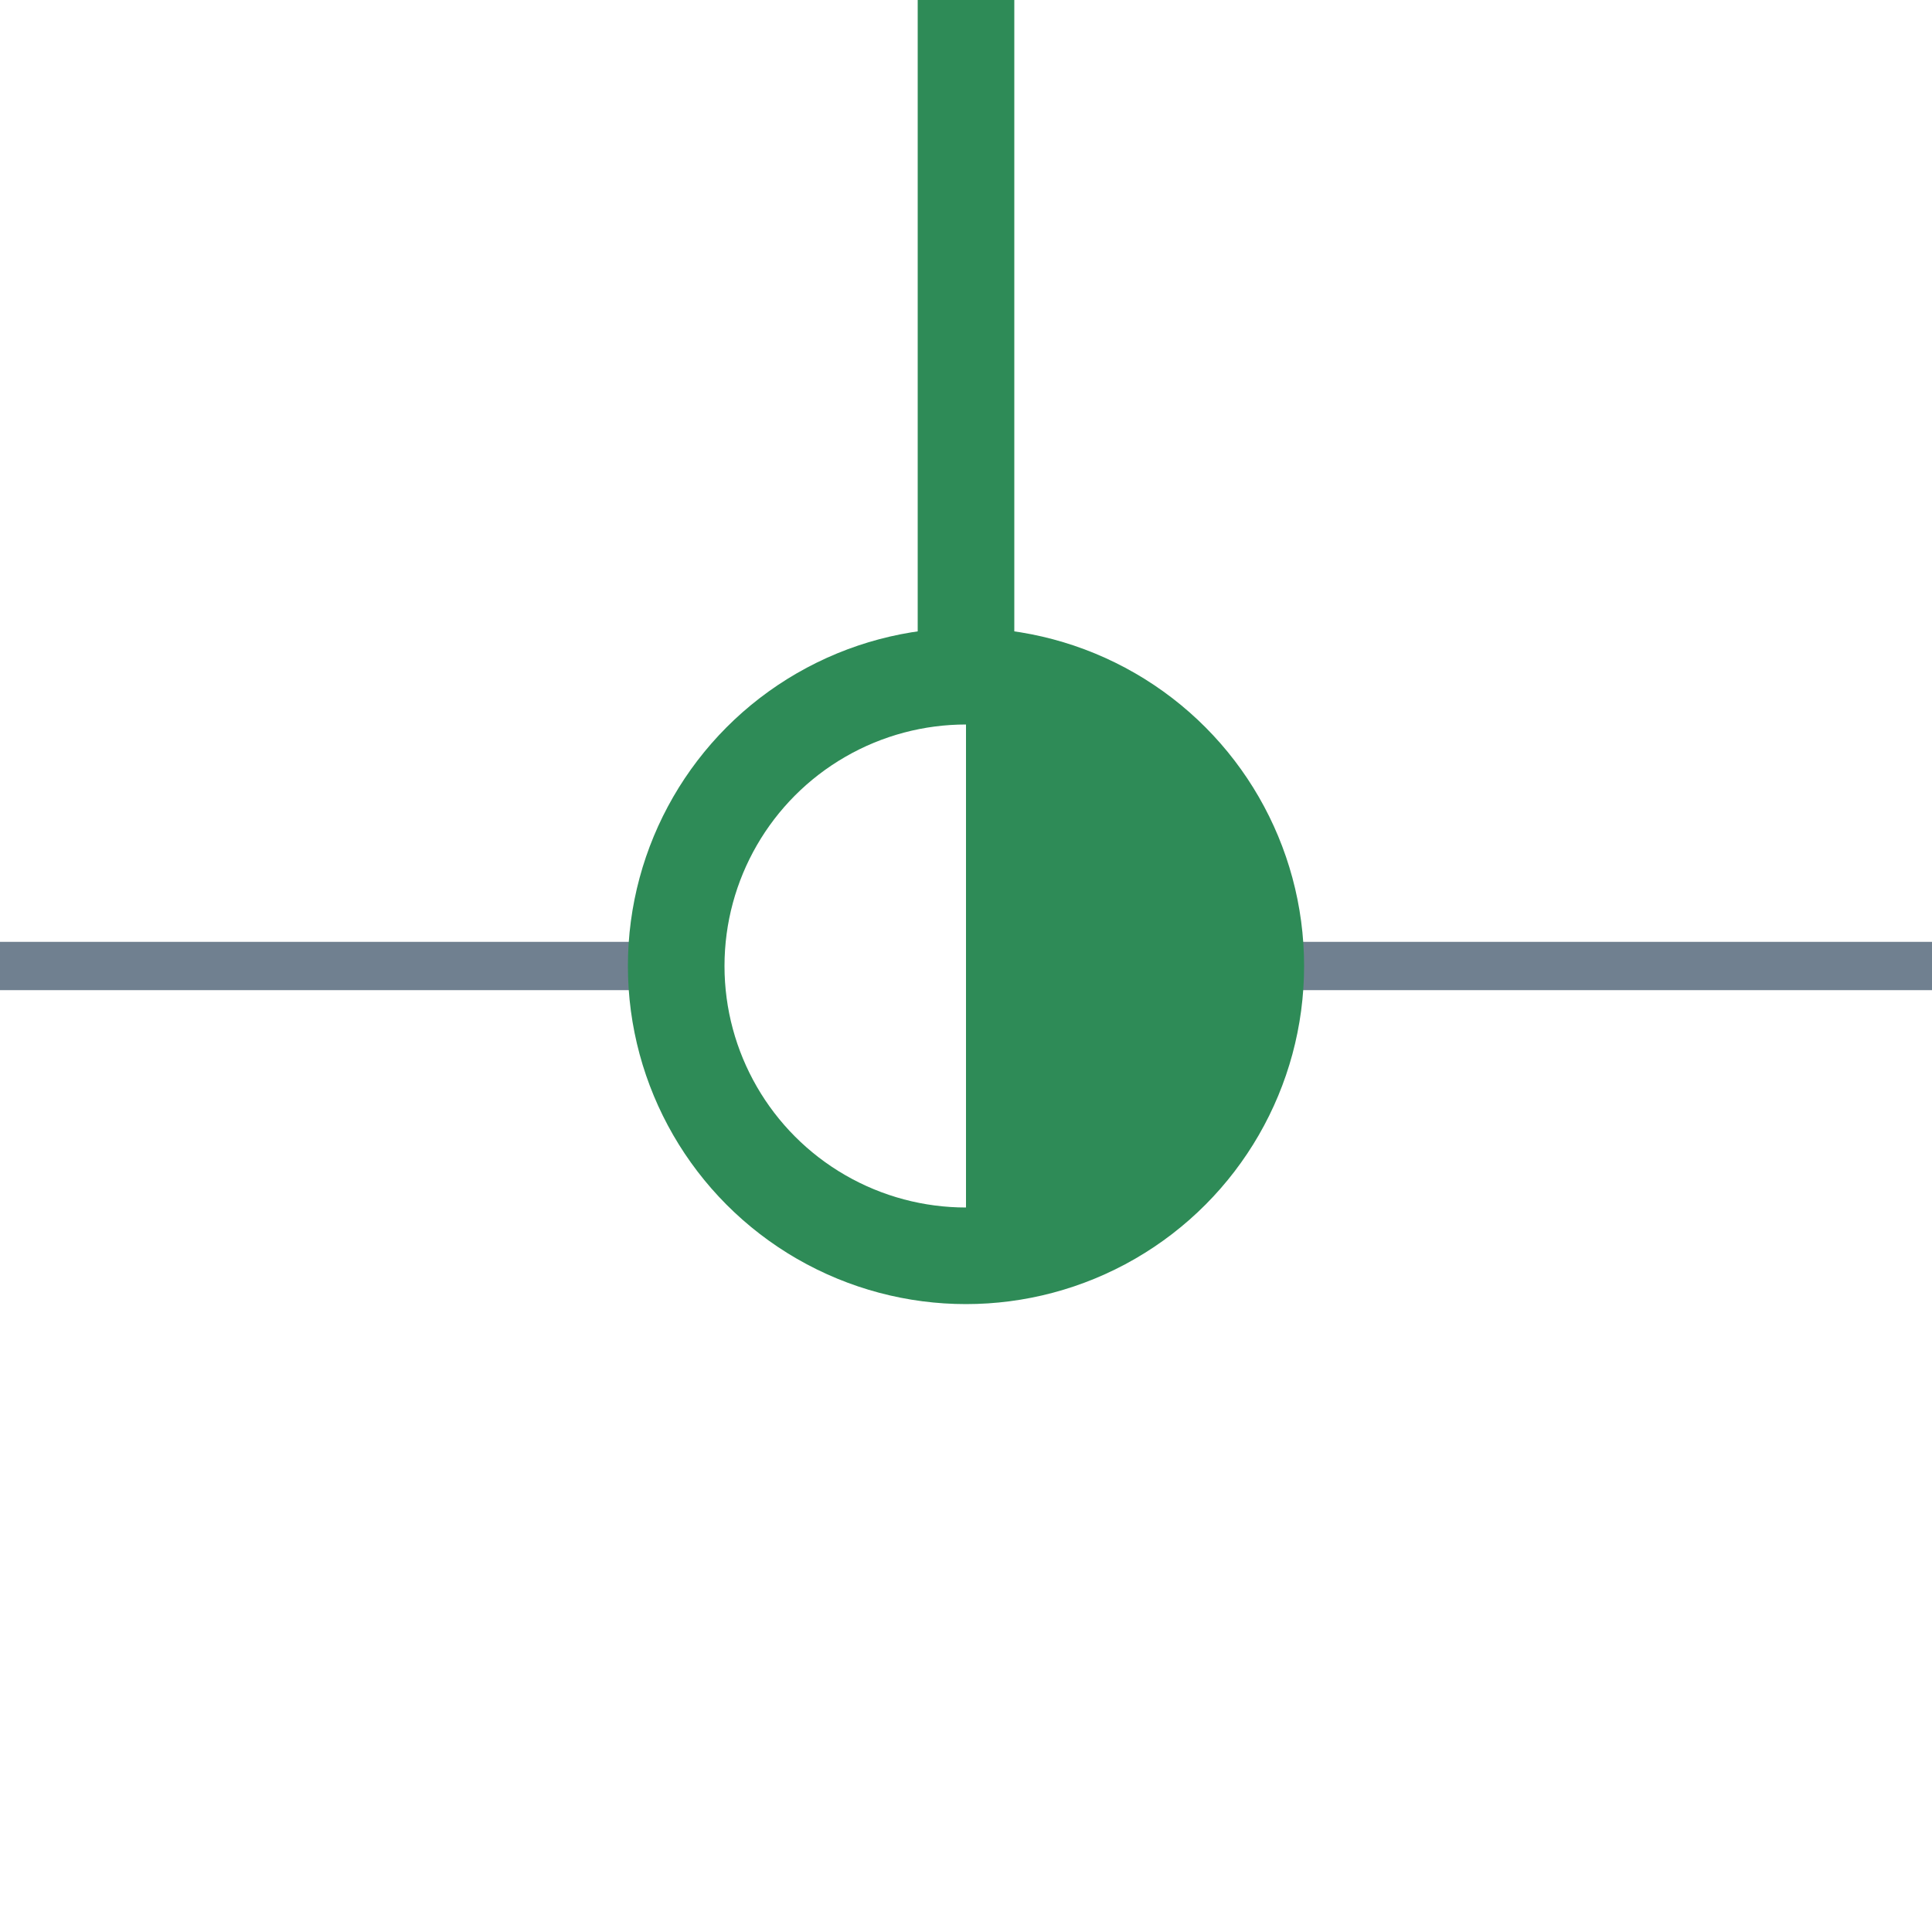 <?xml version="1.0" encoding="utf-8"?>
<svg width="40" height="40" xmlns="http://www.w3.org/2000/svg">
  <g>
    <line x1="26" y1="20" x2="40" y2="20" style="stroke:slategray;stroke-width:1" />
    <line x1="0" y1="20" x2="14" y2="20" style="stroke:slategray;stroke-width:1" />
    <circle cx="20" cy="20" r="6" style="stroke:seagreen;stroke-width:2;" fill="transparent" />
    <path d="M20 14 A6,6 0 0,1 20 26" style="stroke:seagreen; stroke-width:0.1;" fill="seagreen" />
    <line x1="20" y1="14" x2="20" y2="0" style="stroke:seagreen;stroke-width:2; stroke-opacity:1;" />
  </g>
</svg>
